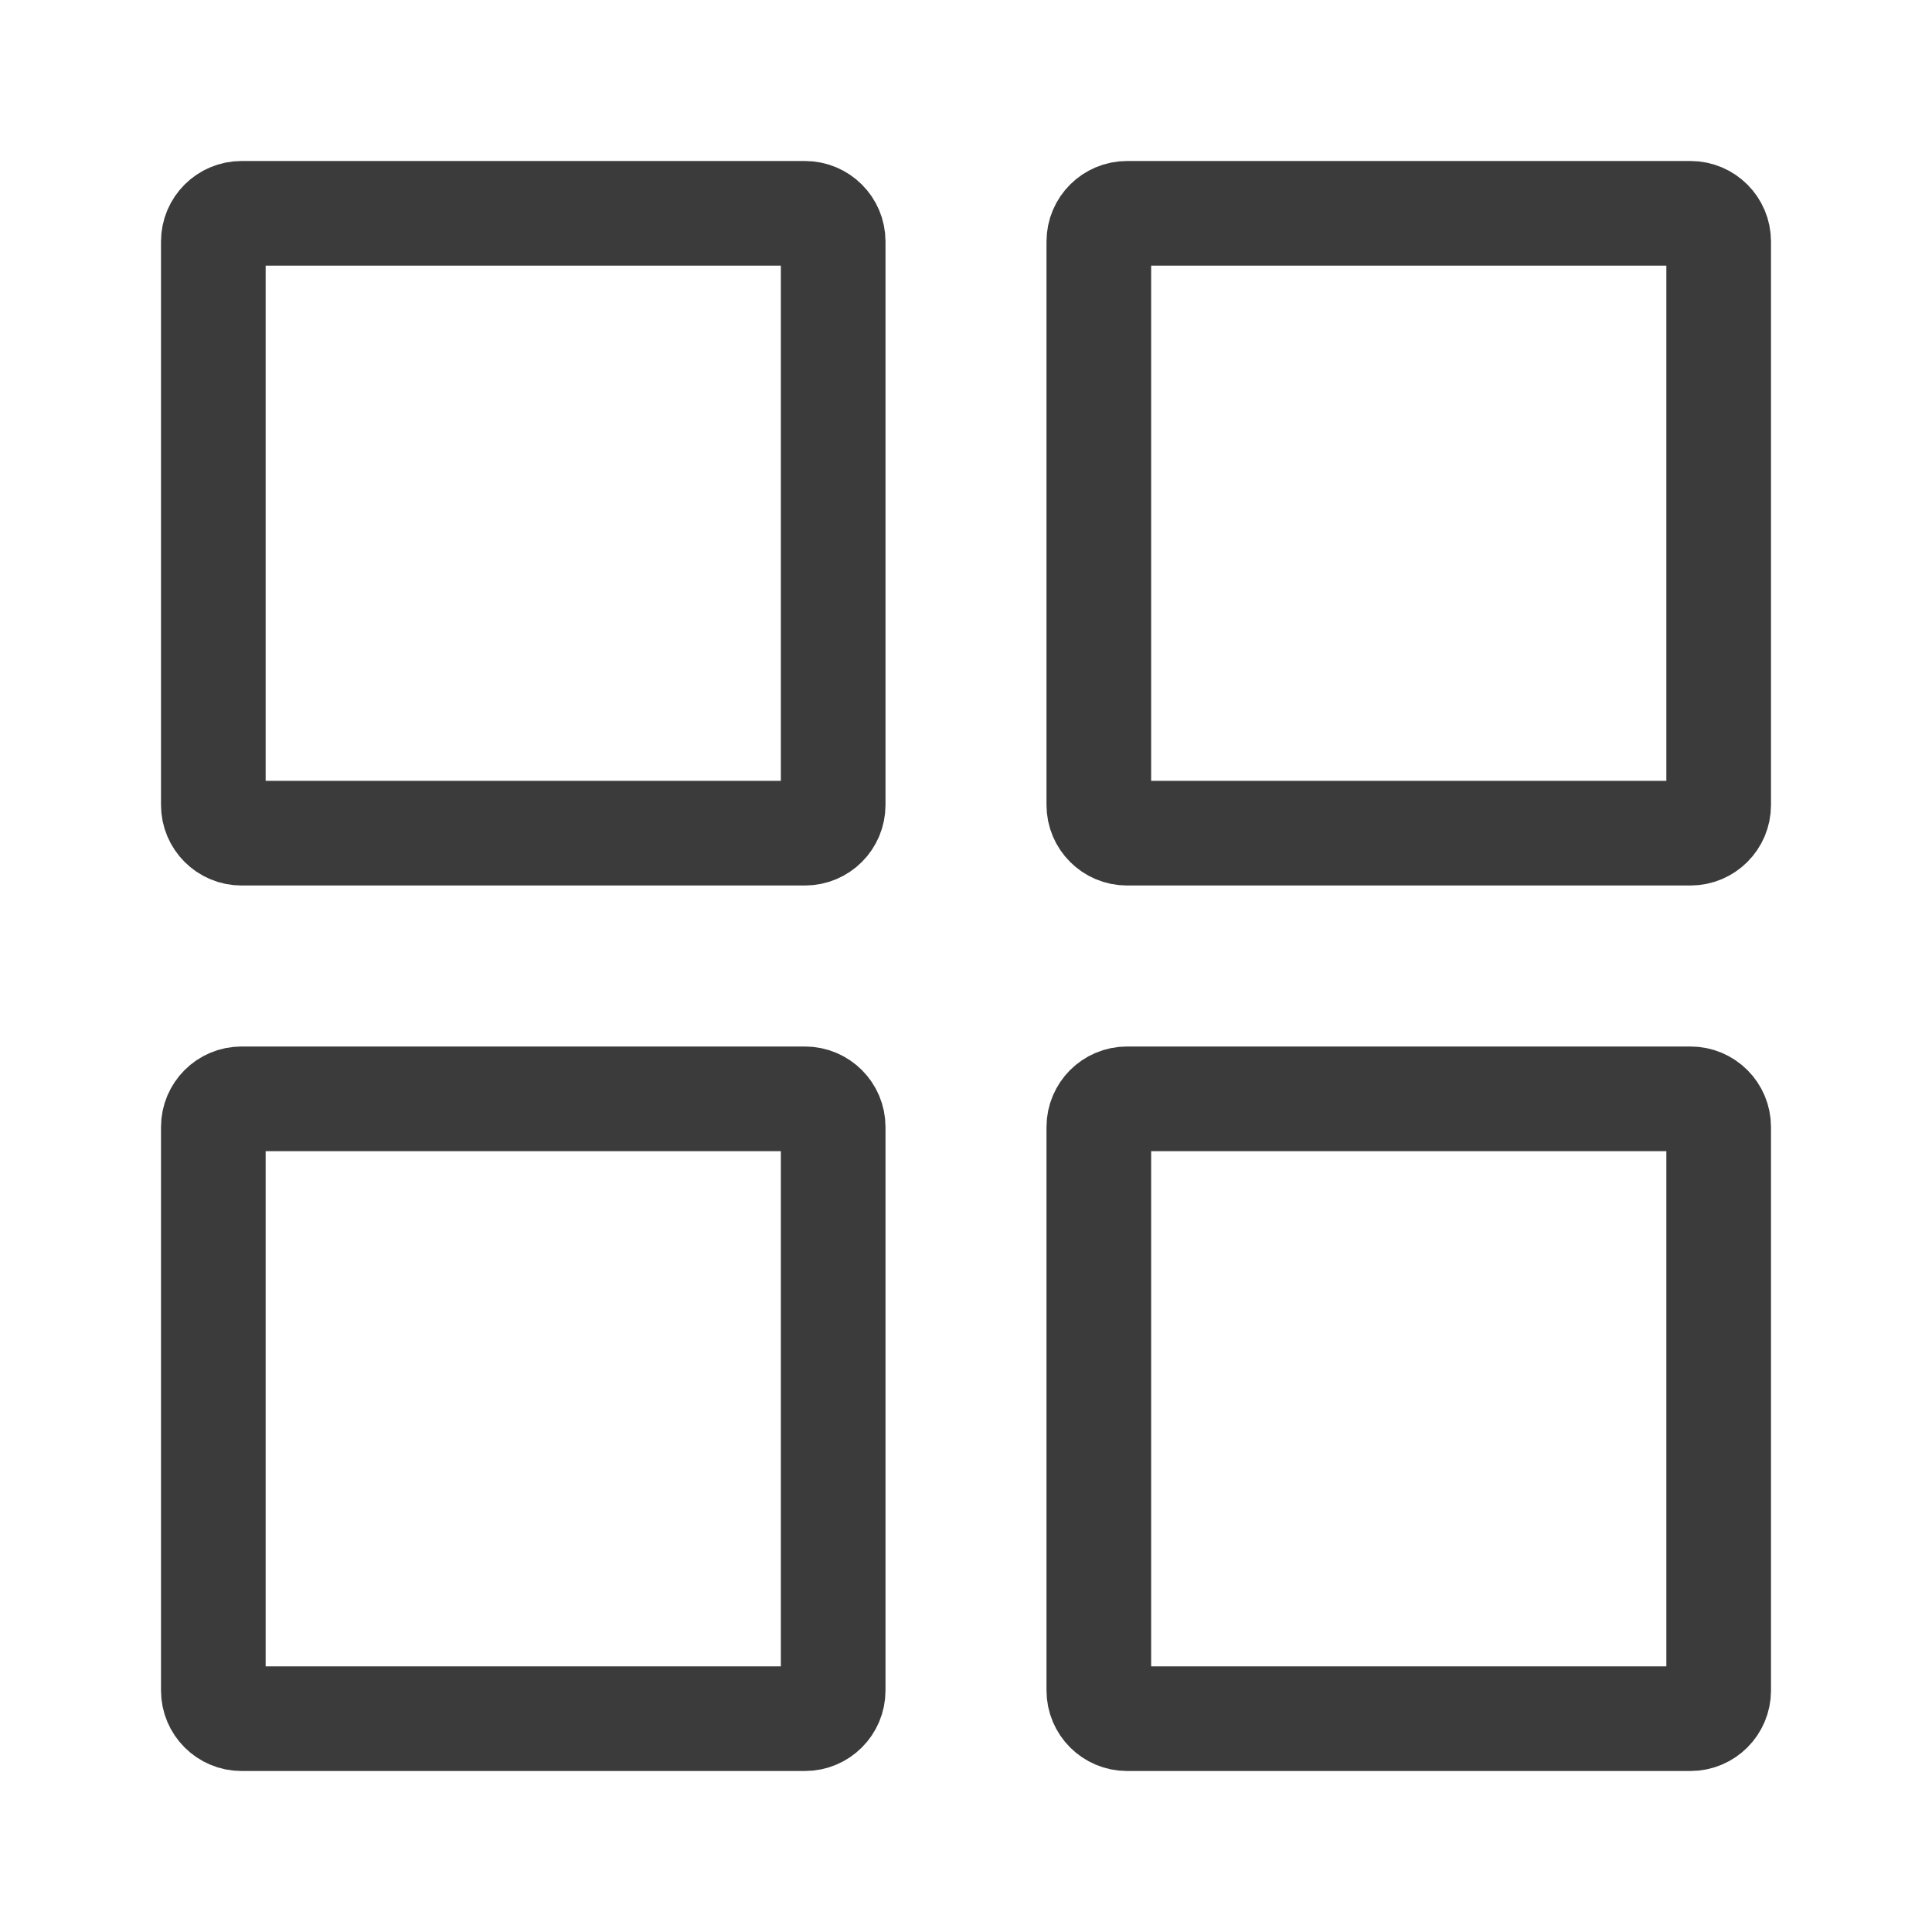 <svg width="24" height="24" viewBox="0 0 24 24" fill="none" xmlns="http://www.w3.org/2000/svg">
<path d="M3 13.65H10C10.193 13.65 10.35 13.807 10.35 14V21C10.35 21.193 10.193 21.35 10 21.35H3C2.807 21.35 2.65 21.193 2.65 21V14C2.65 13.807 2.807 13.65 3 13.65ZM14 13.65H21C21.193 13.65 21.35 13.807 21.35 14V21C21.35 21.193 21.193 21.35 21 21.35H14C13.807 21.35 13.65 21.193 13.65 21V14C13.65 13.807 13.807 13.65 14 13.65ZM3 2.65H10C10.193 2.65 10.35 2.807 10.35 3V10C10.35 10.193 10.193 10.35 10 10.35H3C2.807 10.35 2.65 10.193 2.65 10V3C2.65 2.807 2.807 2.65 3 2.65ZM14 2.65H21C21.193 2.65 21.35 2.807 21.35 3V10C21.35 10.193 21.193 10.35 21 10.35H14C13.807 10.35 13.65 10.193 13.65 10V3C13.65 2.807 13.807 2.65 14 2.65Z" stroke="#3B3B3B"
        stroke-width="1.3"/>
</svg>